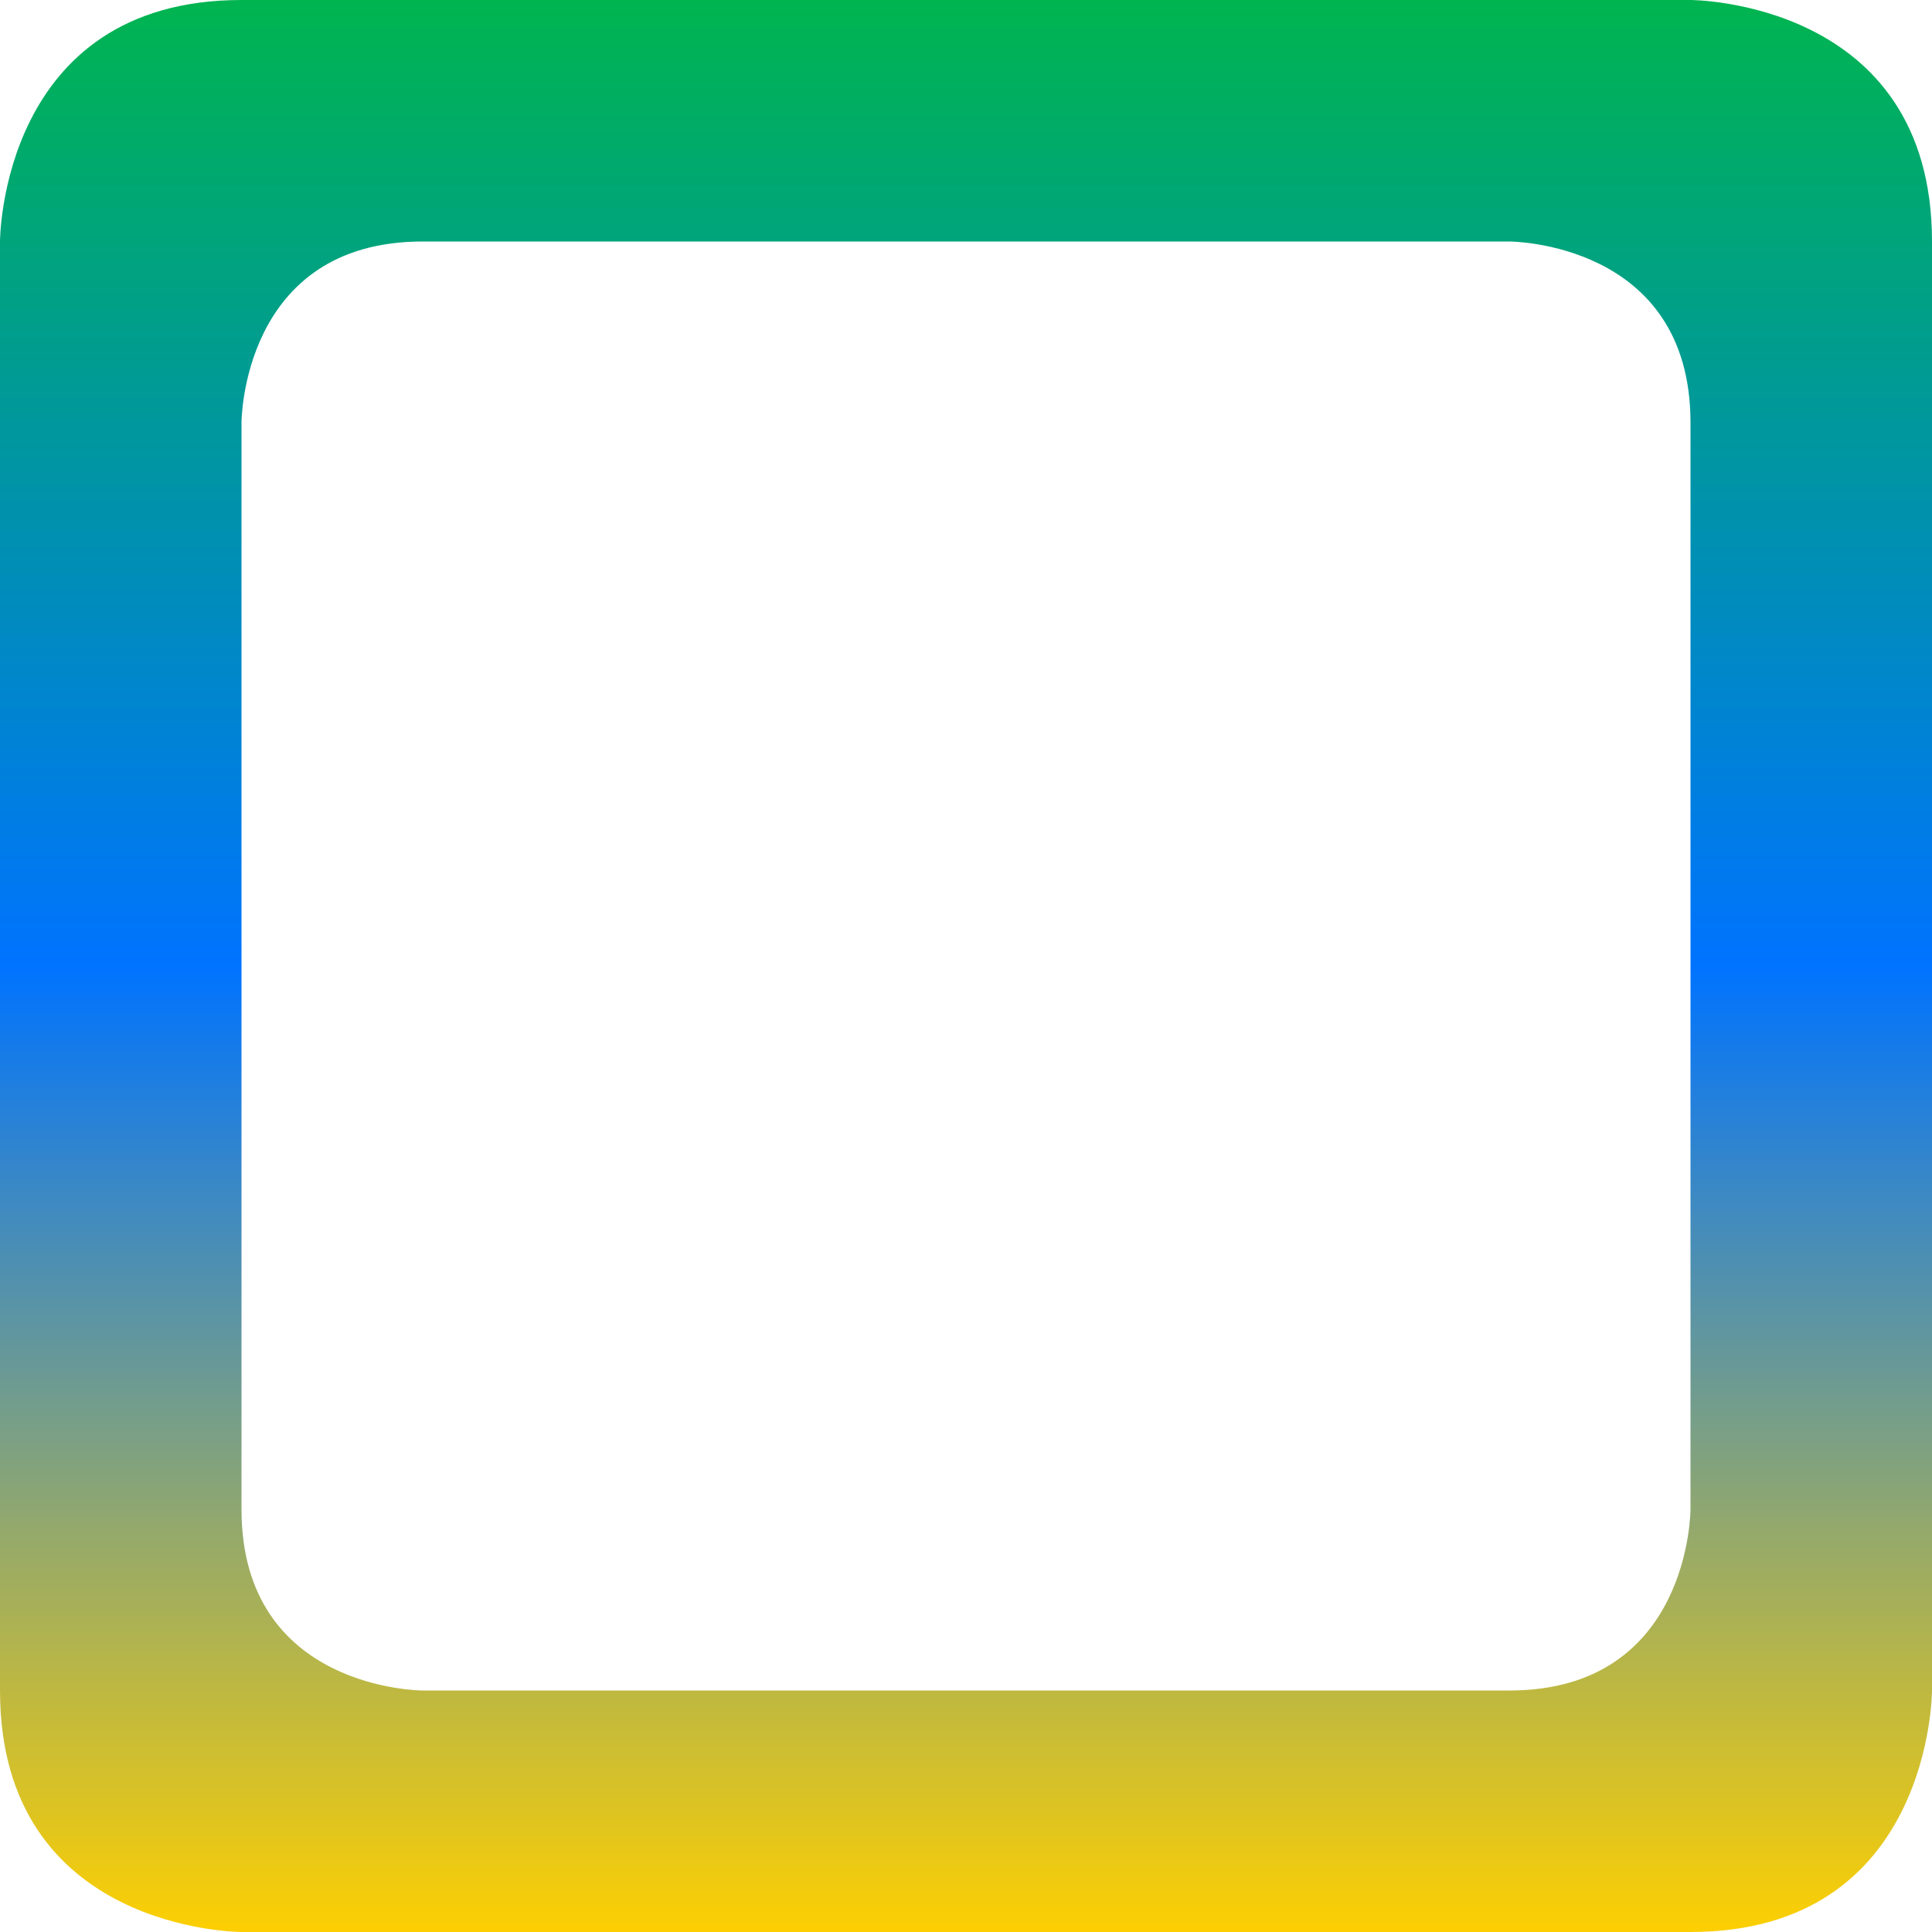 <svg xmlns="http://www.w3.org/2000/svg" xmlns:xlink="http://www.w3.org/1999/xlink" width="16" height="16" viewBox="0 0 16 16" version="1.1"><defs><linearGradient id="linear0" x1="0%" x2="0%" y1="0%" y2="100%"><stop offset="0%" style="stop-color:#00b54e; stop-opacity:1"/><stop offset="50%" style="stop-color:#0073ff; stop-opacity:1"/><stop offset="100%" style="stop-color:#ffd000; stop-opacity:1"/></linearGradient></defs><g id="surface1"><path style=" stroke:none;fill-rule:nonzero;fill:url(#linear0);fill-opacity:1;" d="M 2 0 C 0 0 0 2 0 2 L 0 14 C 0 16 2 16 2 16 L 14 16 C 16 16 16 14 16 14 L 16 2 C 16 0 14 0 14 0 Z M 3.5 2 L 12.5 2 C 12.5 2 14 2 14 3.5 L 14 12.5 C 14 12.5 14 14 12.5 14 L 3.5 14 C 3.5 14 2 14 2 12.5 L 2 3.5 C 2 3.5 2 2 3.5 2 Z M 3.5 2 "/></g></svg>

